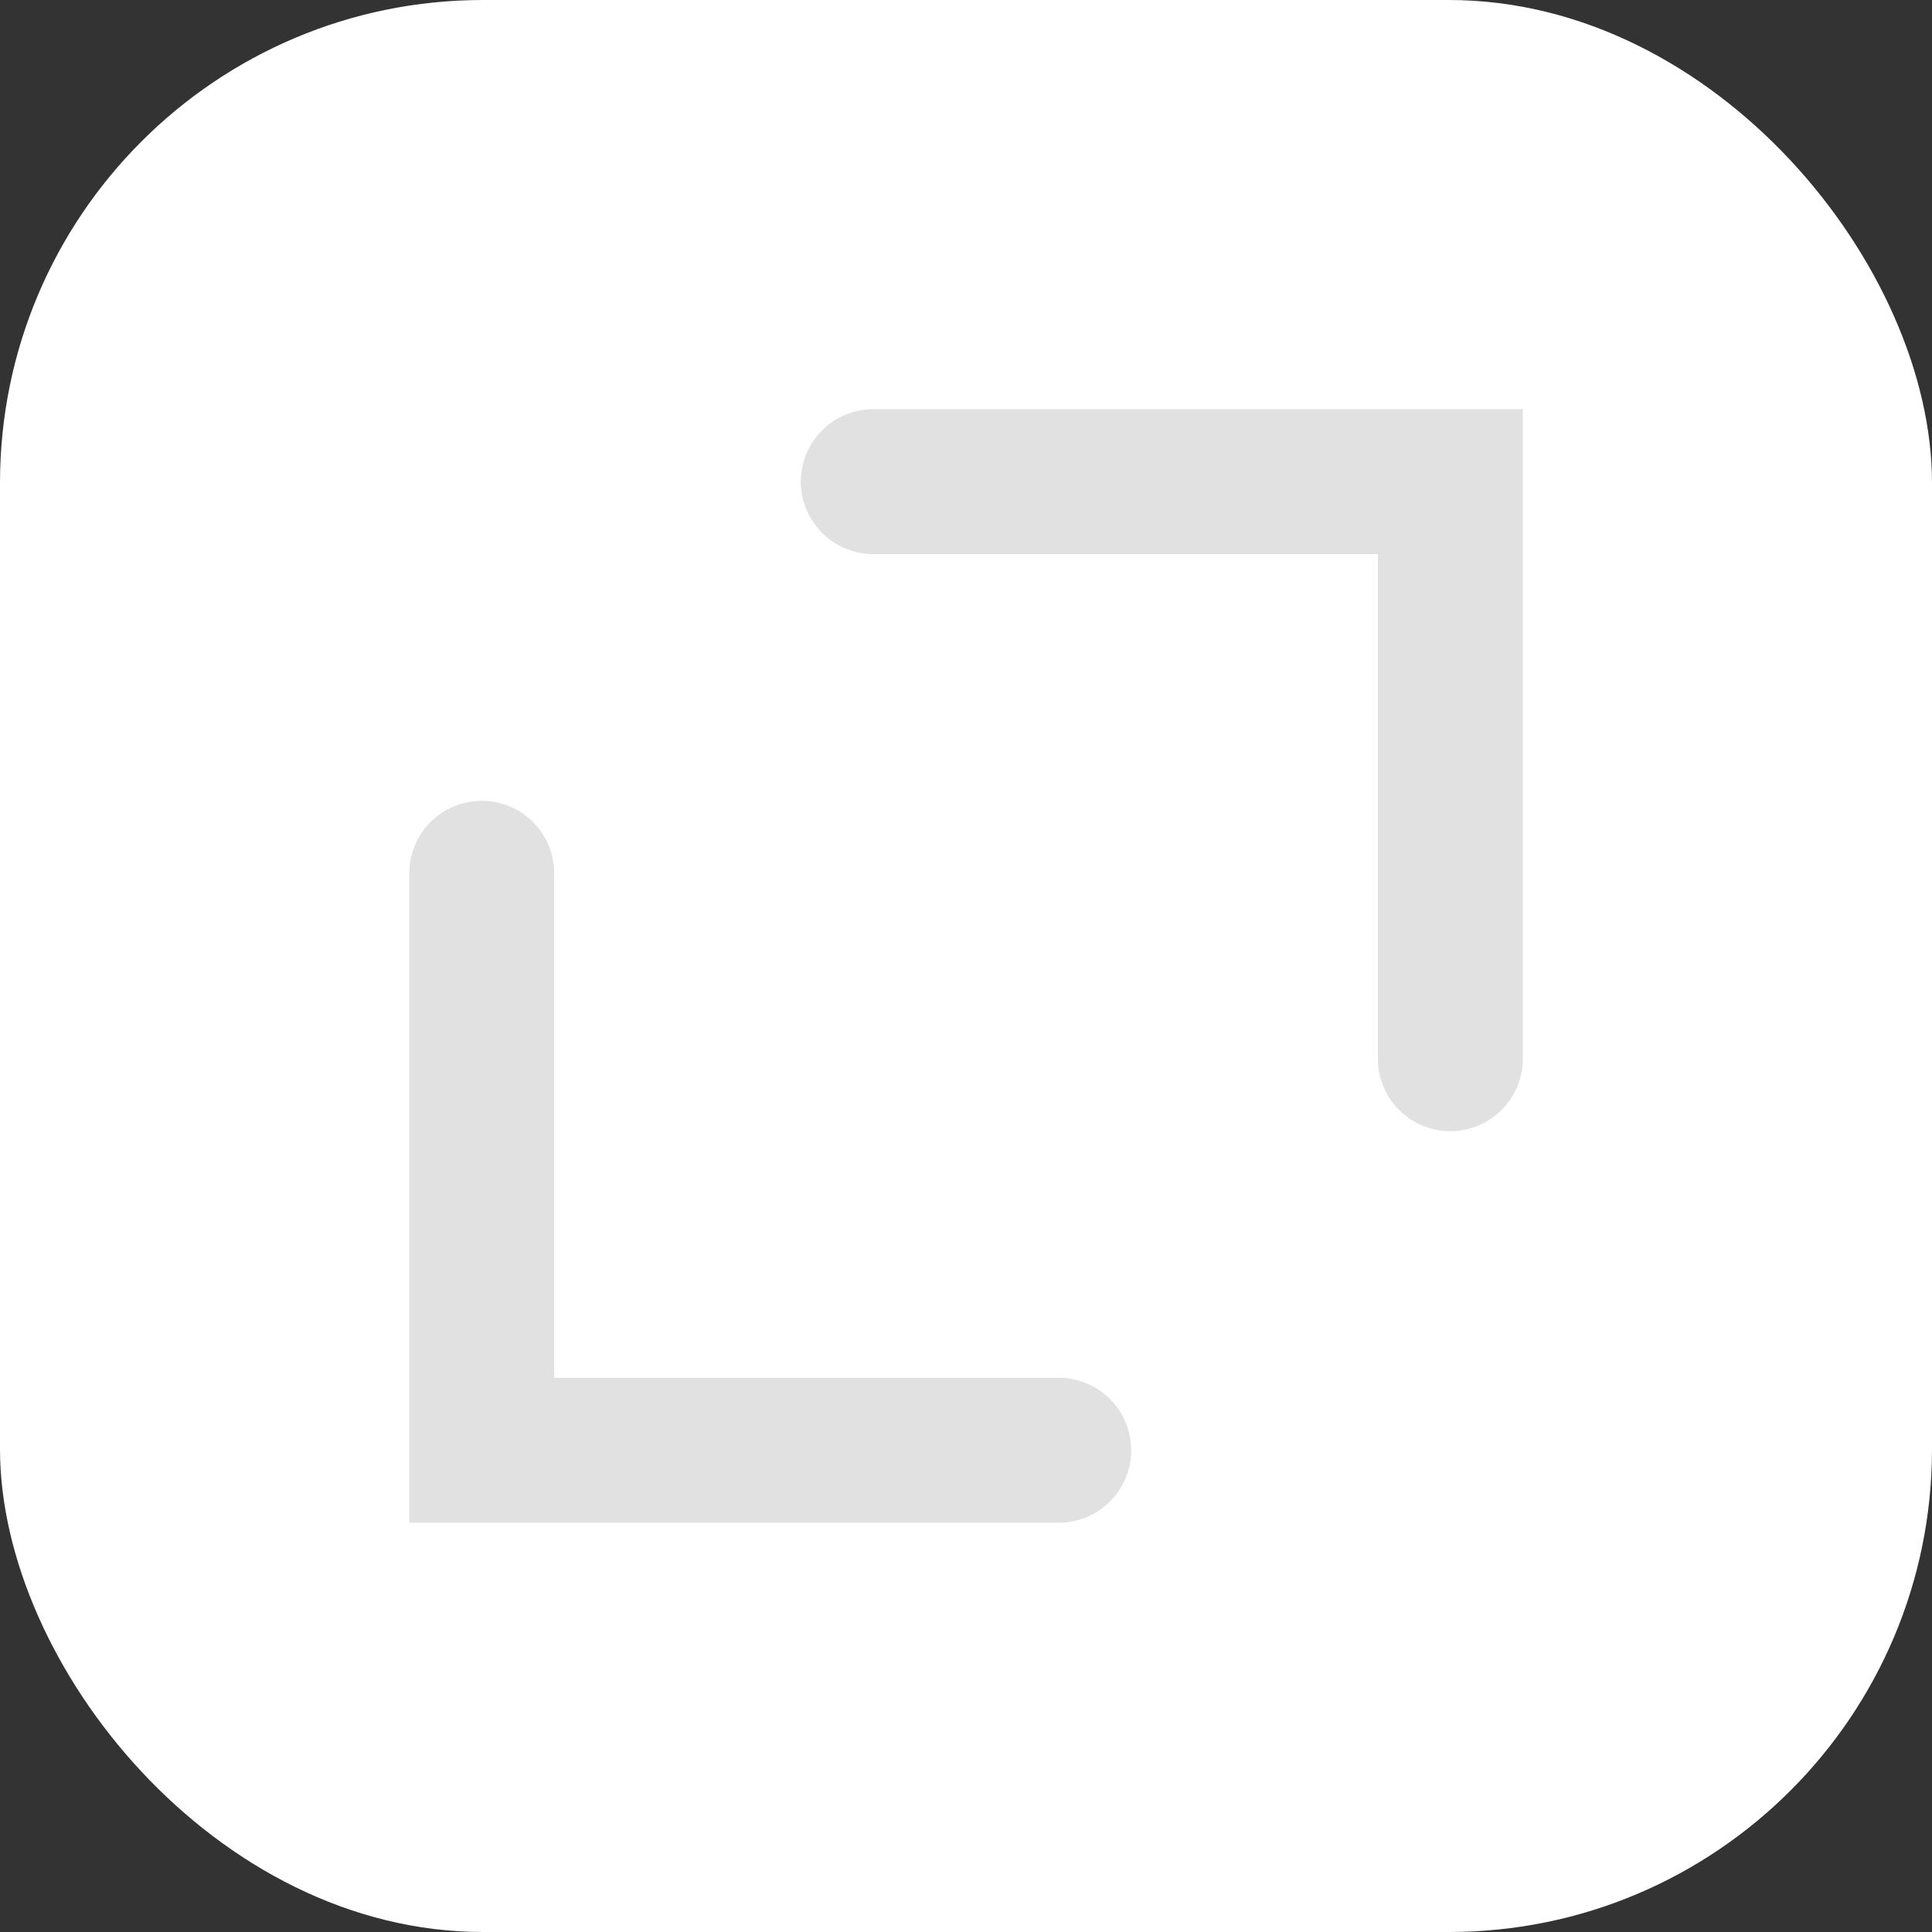 <svg width="20" height="20" viewBox="0 0 20 20" fill="none" xmlns="http://www.w3.org/2000/svg">
<rect x="0" y="0" width="20" height="20" fill="#333333" stroke="none"/>
<rect width="20" height="20" rx="5" fill="white"/>
<path d="M4.987 9.04V15.013H10.96" stroke="#6C6C6C" stroke-opacity="0.2" stroke-width="1.5" stroke-linecap="round"/>
<path d="M15.014 10.96L15.014 4.986L9.04 4.986" stroke="#6C6C6C" stroke-opacity="0.2" stroke-width="1.5" stroke-linecap="round"/>
</svg>

